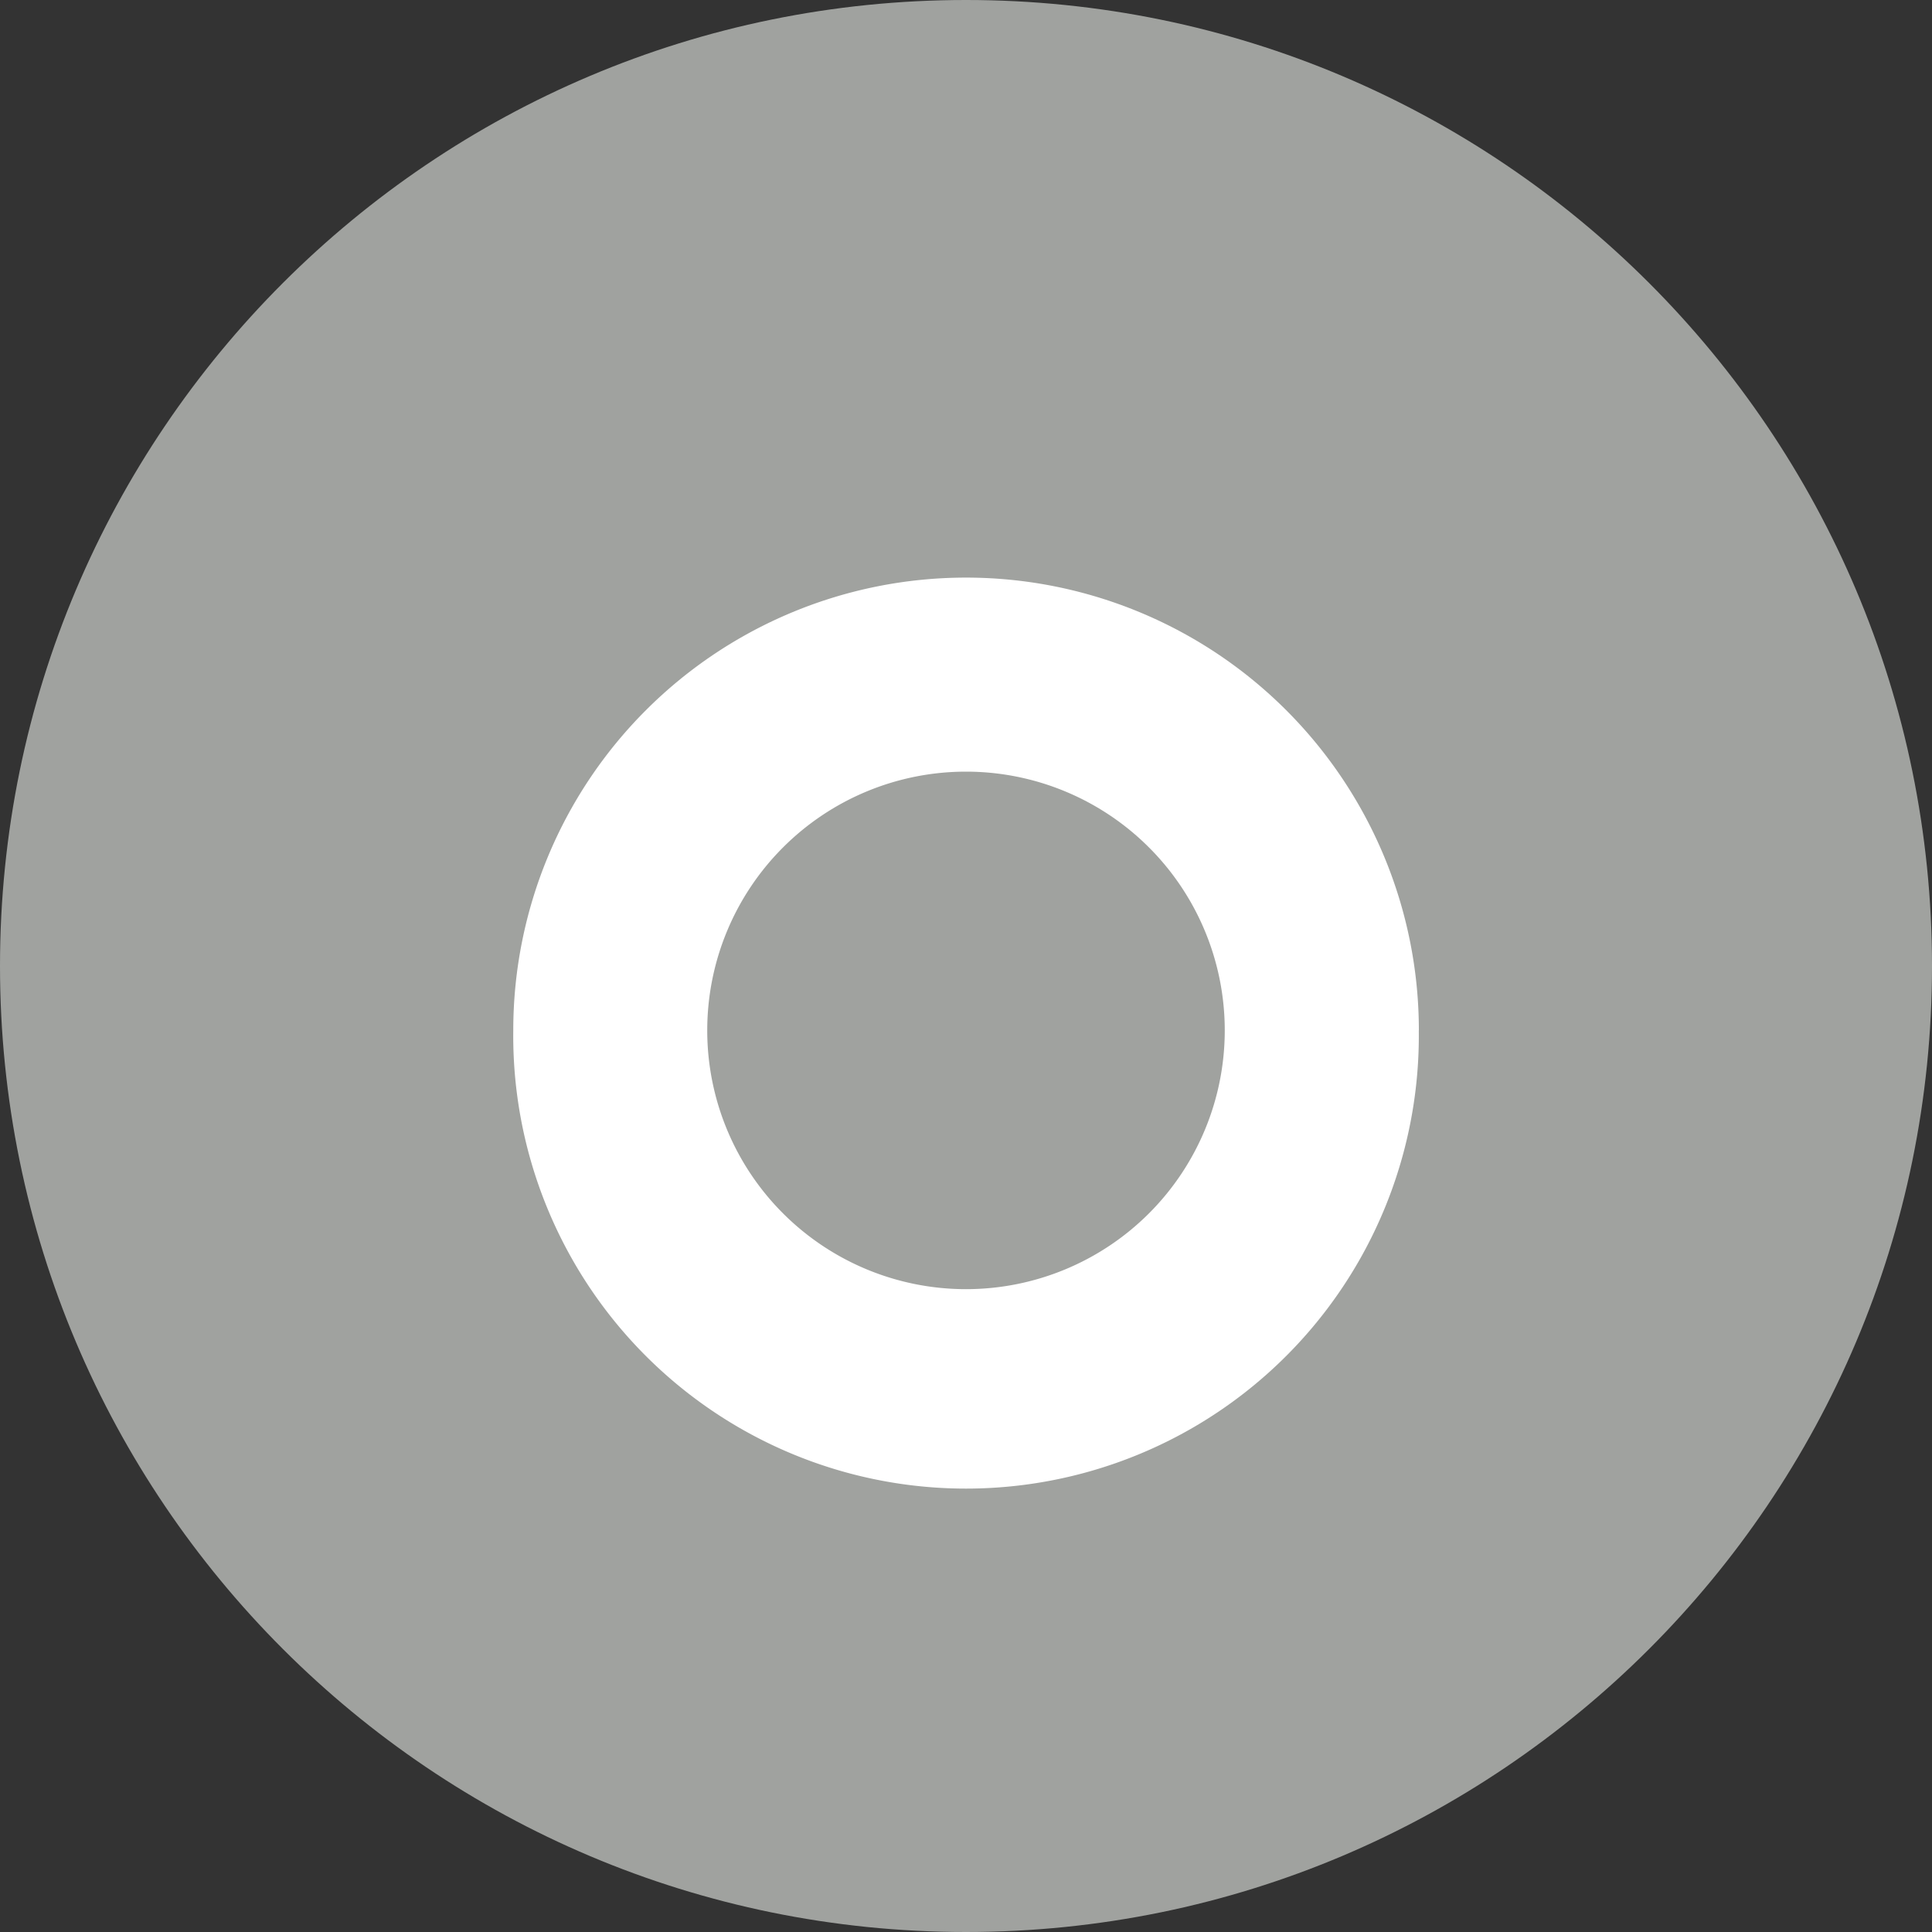 <svg xmlns="http://www.w3.org/2000/svg" width="30" height="30" fill="none" viewBox="0 0 30 30">
  <rect x="0" y="0" width="30" height="30" fill="#333333" stroke="none"/>
  <path fill="#A0A29F" d="M30 15c0 8.284-6.716 15-15 15-8.284 0-15-6.716-15-15C0 6.716 6.716 0 15 0c8.284 0 15 6.716 15 15Z"/>
  <path fill="#fff" fill-rule="evenodd" d="M22.031 16A7.031 7.031 0 1 1 7.97 16a7.031 7.031 0 0 1 14.062 0Zm-3.013 0a4.018 4.018 0 1 1-8.036 0 4.018 4.018 0 0 1 8.036 0Z" clip-rule="evenodd"/>
</svg>
